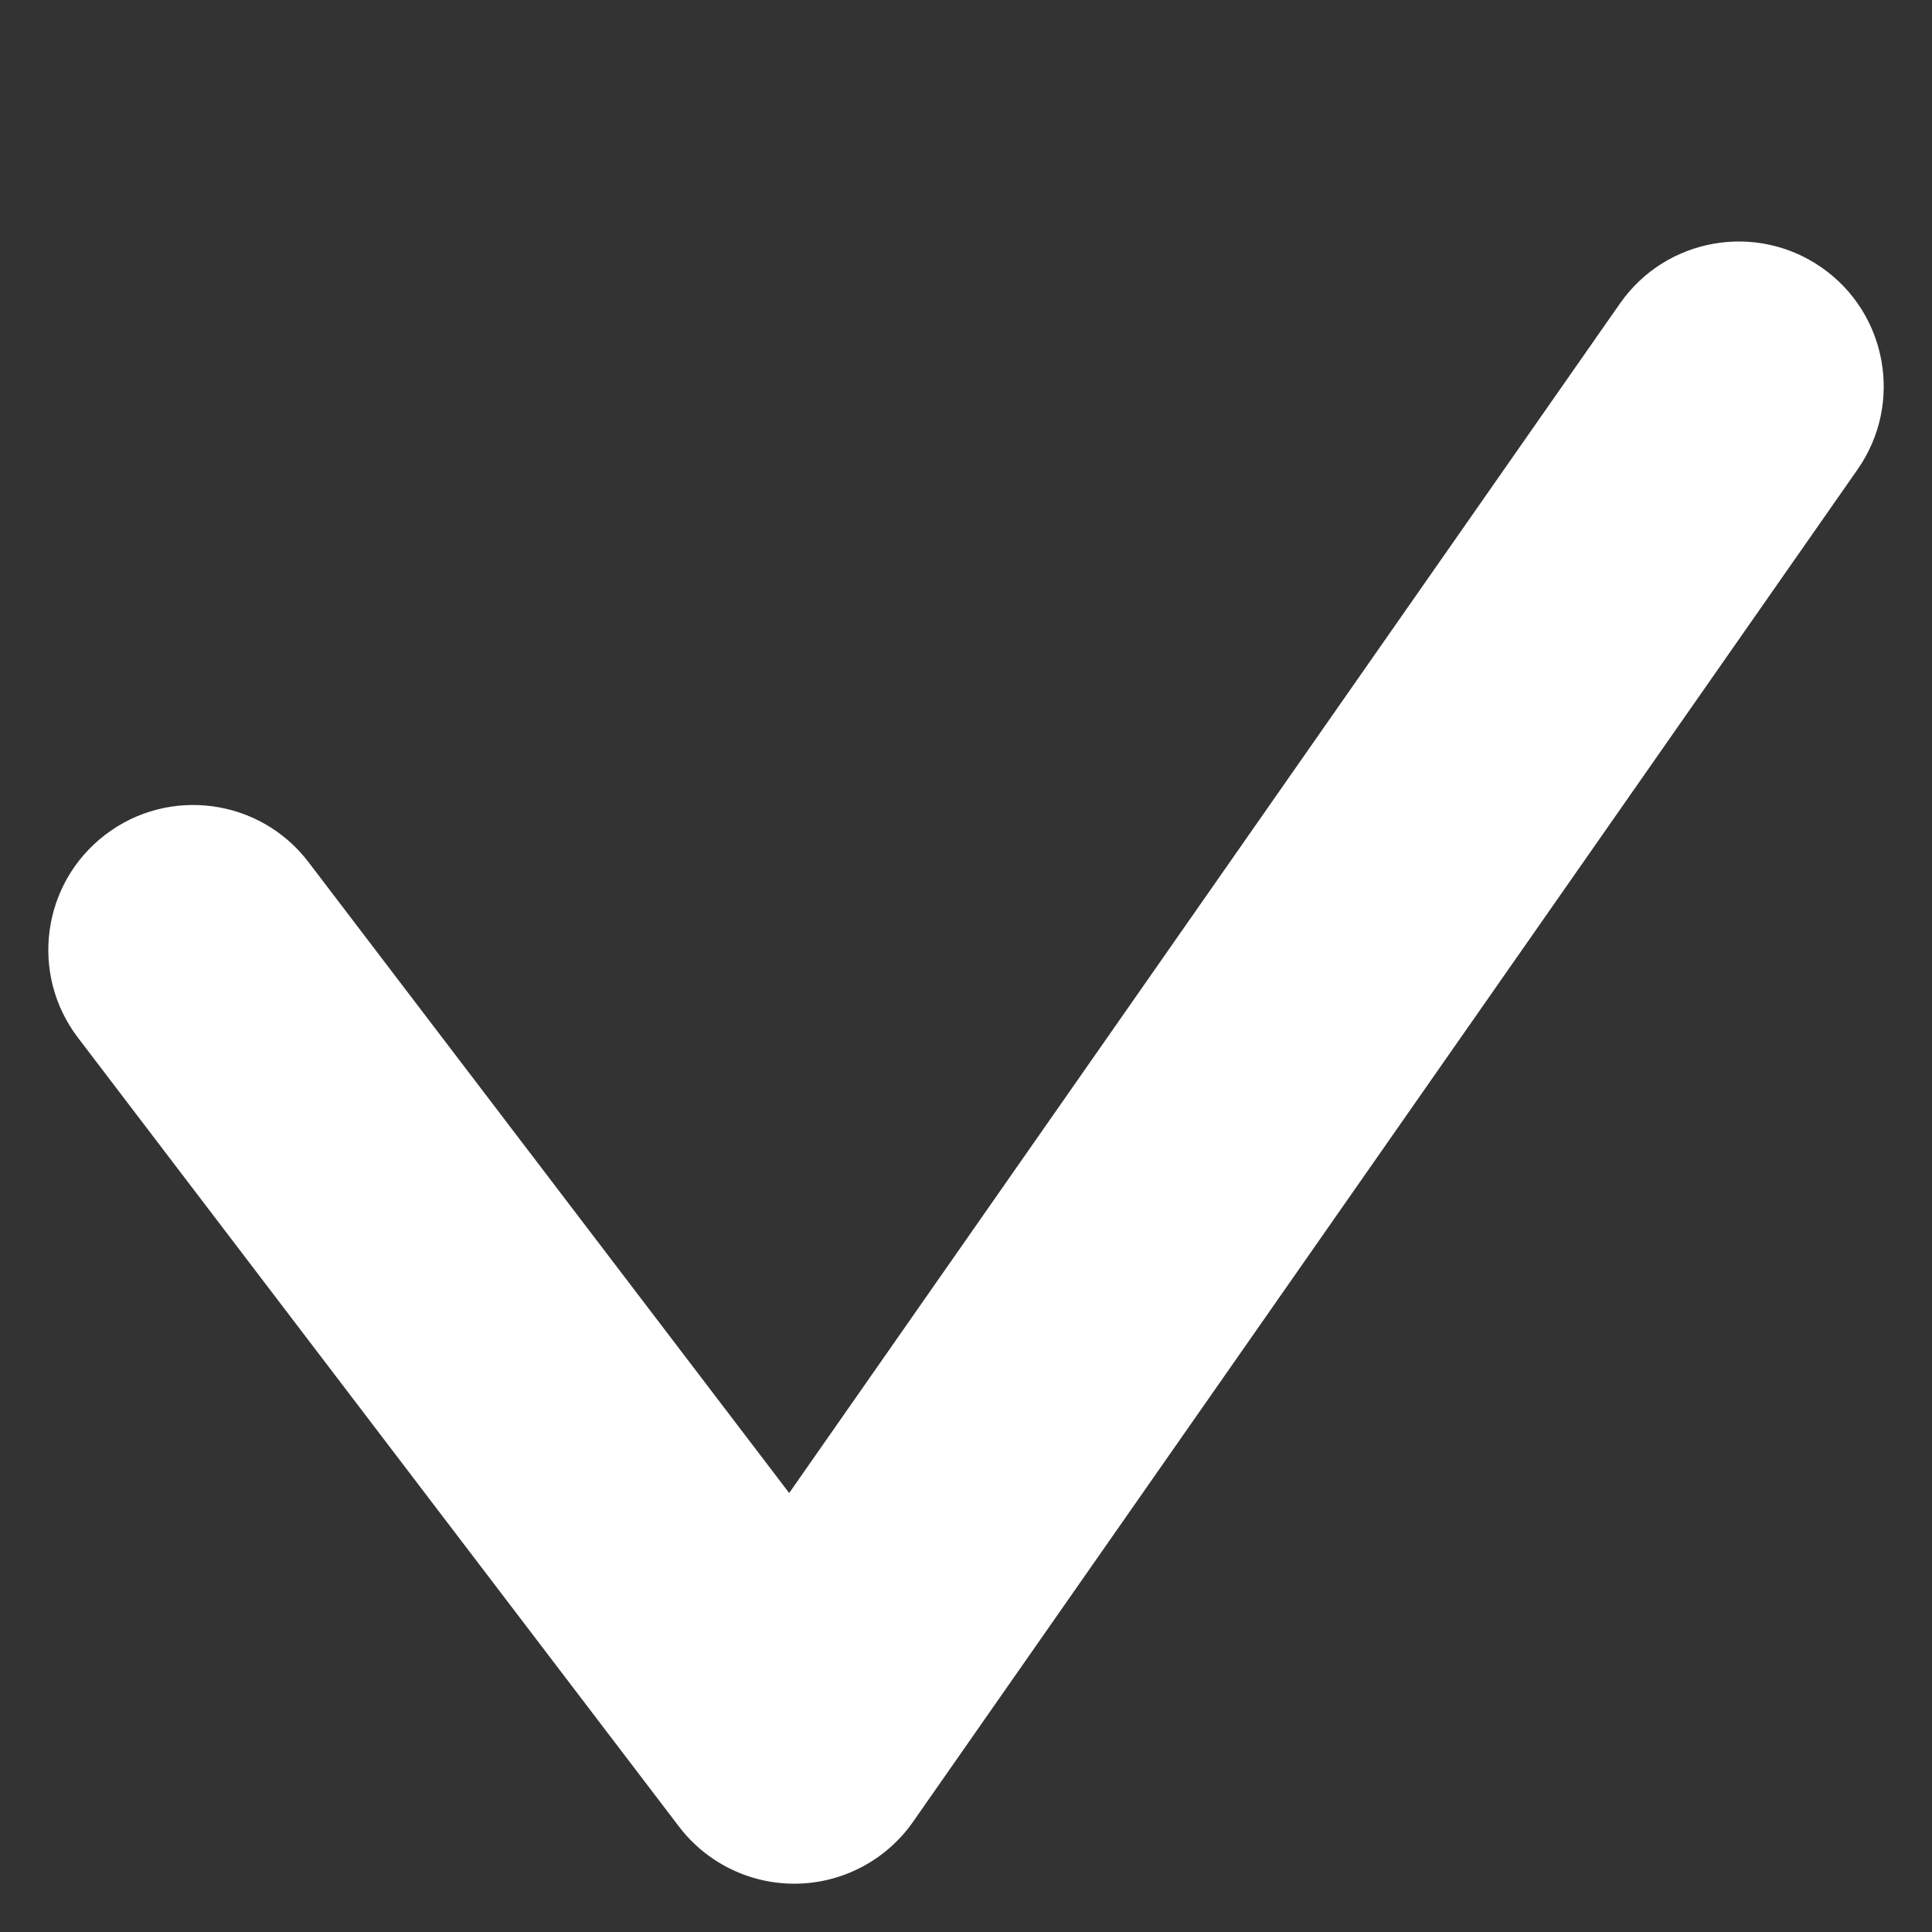<svg width="60" height="60" viewBox="0 0 60 60" fill="none" xmlns="http://www.w3.org/2000/svg">
    <rect x="0" y="0" width="60" height="60" fill="#333333" stroke="none"/>
    <path fill-rule="evenodd" clip-rule="evenodd" d="M56.577 8.311C58.614 9.734 59.113 12.539 57.69 14.577L28.356 56.577C27.533 57.755 26.197 58.469 24.76 58.499C23.323 58.529 21.959 57.87 21.087 56.727L2.421 32.227C0.915 30.25 1.296 27.427 3.273 25.921C5.25 24.414 8.073 24.796 9.58 26.773L24.509 46.367L50.311 9.423C51.734 7.386 54.539 6.888 56.577 8.311Z" fill="white"/>
</svg>
